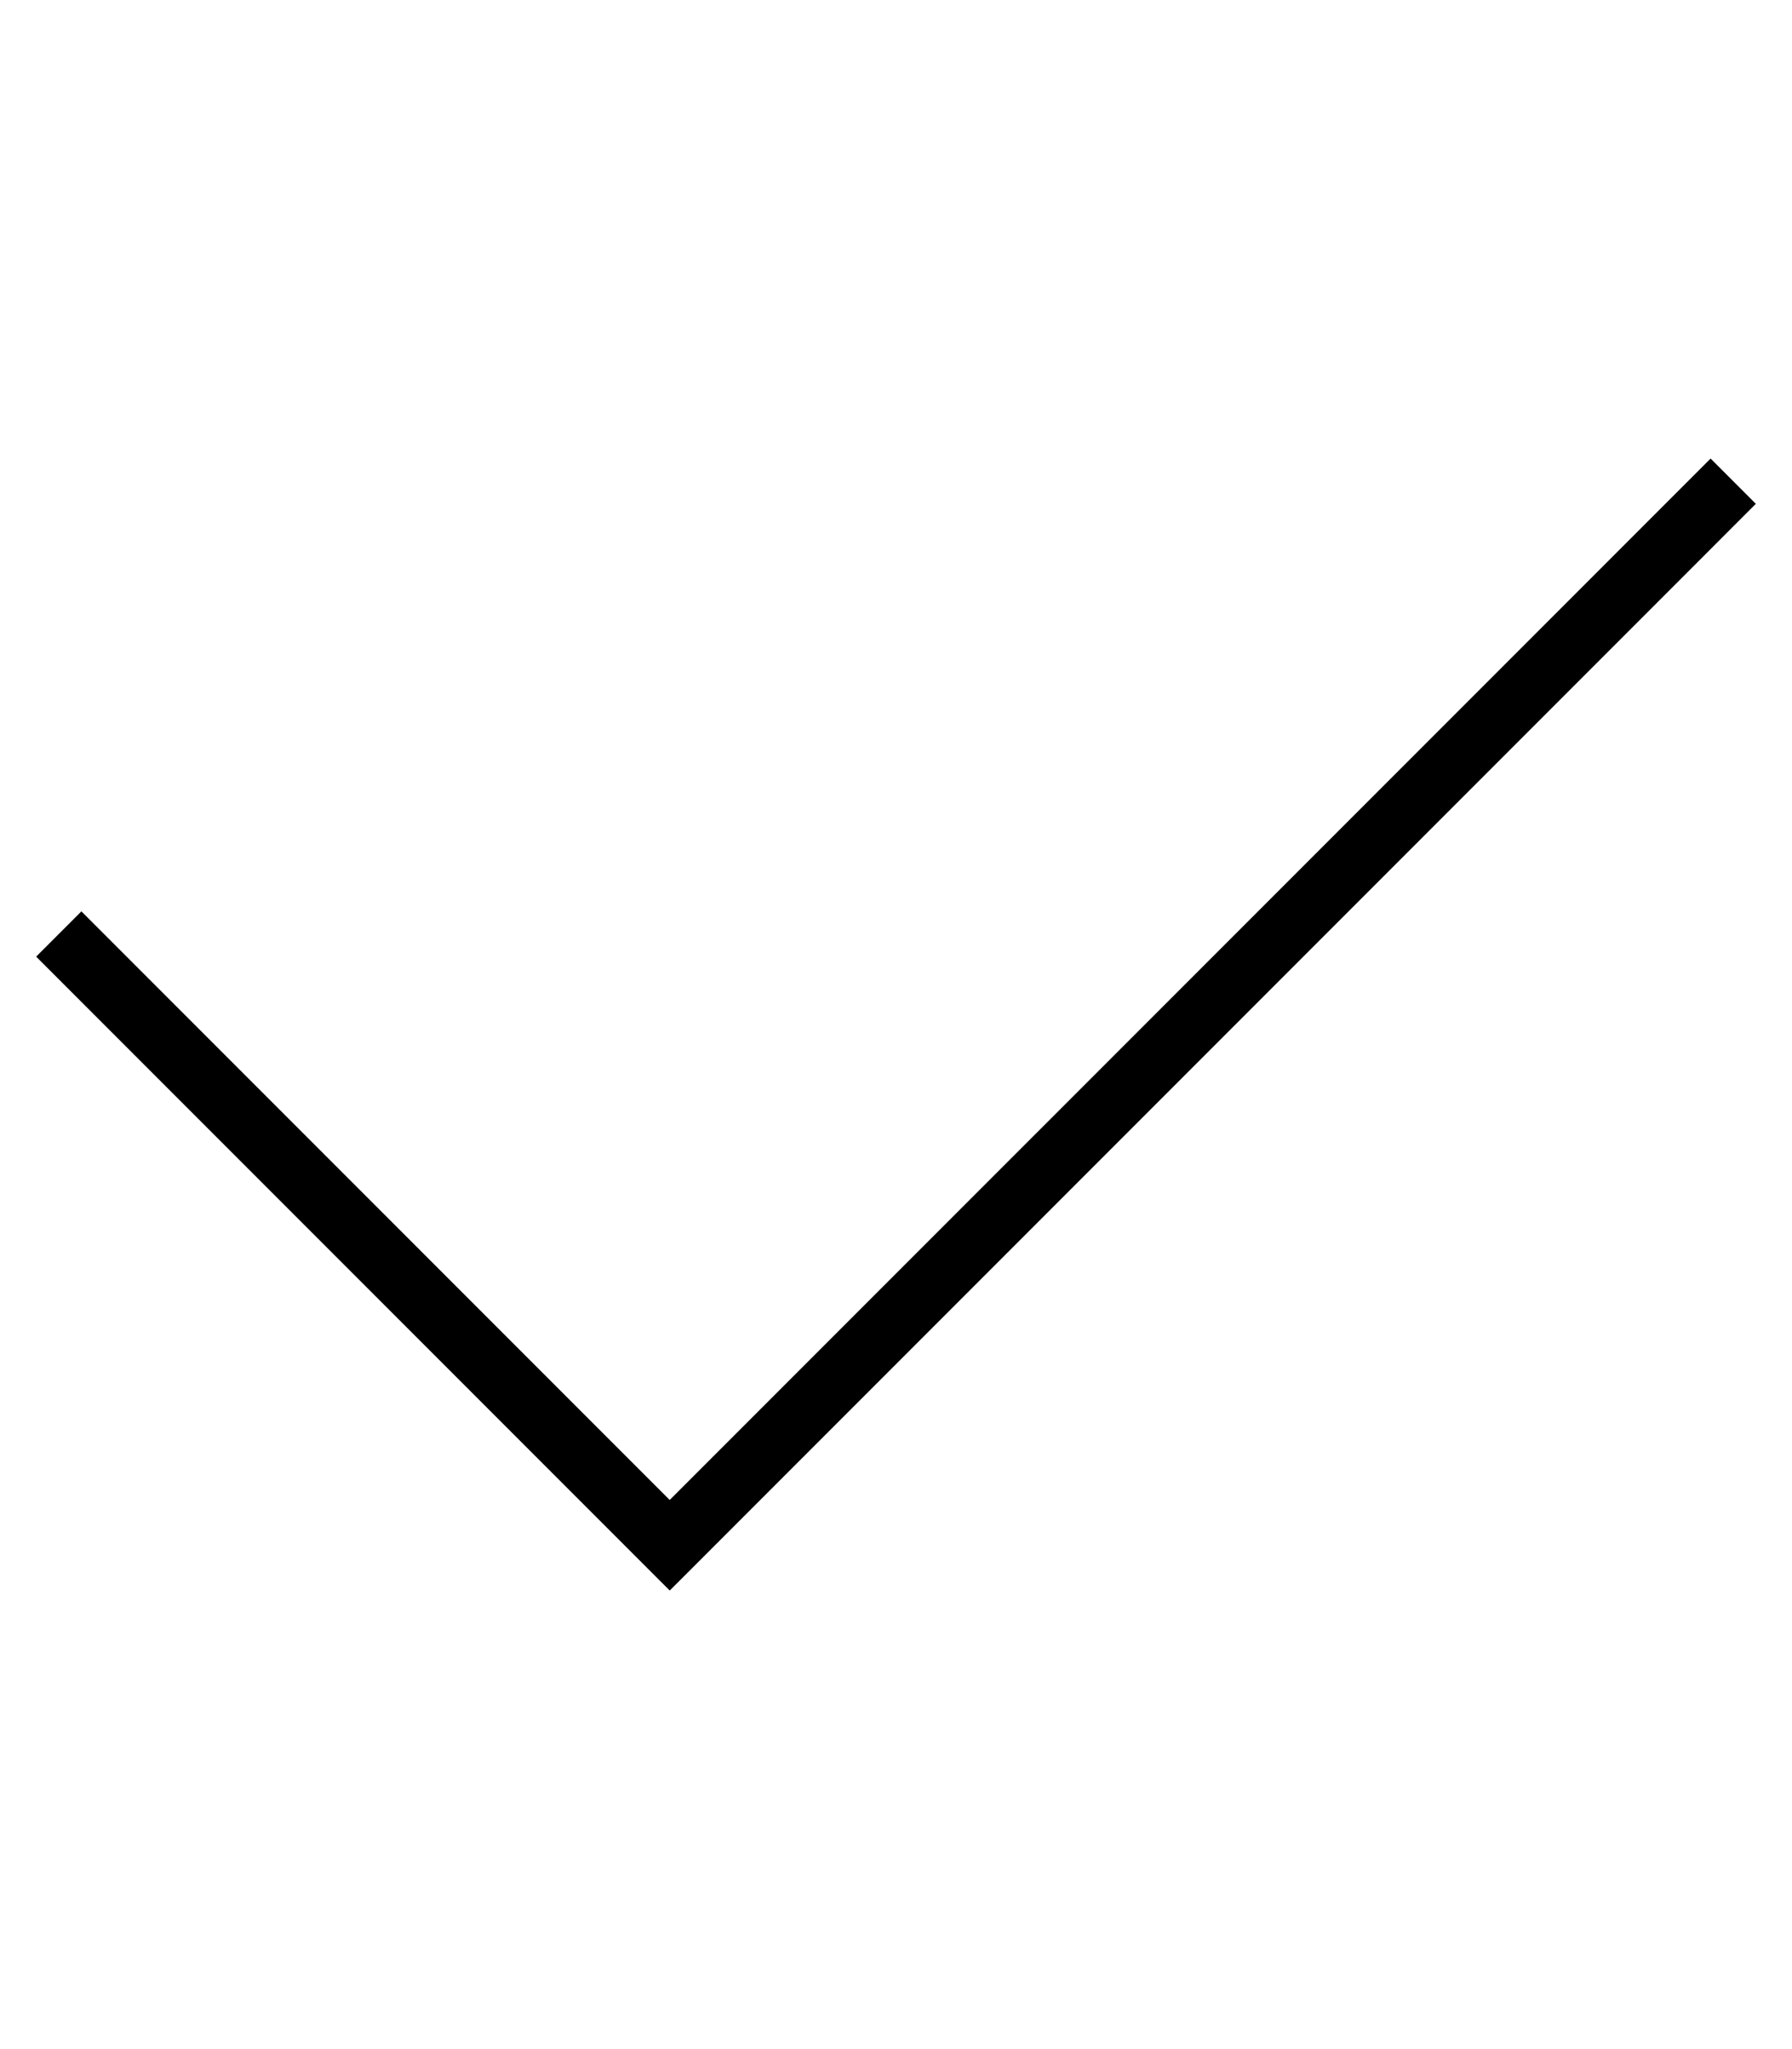 <?xml version="1.0" encoding="utf-8"?>
<!-- Generator: Adobe Illustrator 23.0.0, SVG Export Plug-In . SVG Version: 6.00 Build 0)  -->
<svg version="1.2" baseProfile="tiny" id="レイヤー_1"
	 xmlns="http://www.w3.org/2000/svg" xmlns:xlink="http://www.w3.org/1999/xlink" x="0px" y="0px" viewBox="0 0 448 512"
	 xml:space="preserve">
<polygon points="167.43,374.79 20.35,227.72 9.04,239.03 156.12,386.11 167.43,397.42 178.75,386.11 438.96,125.89 427.65,114.58 
	"/>
</svg>
